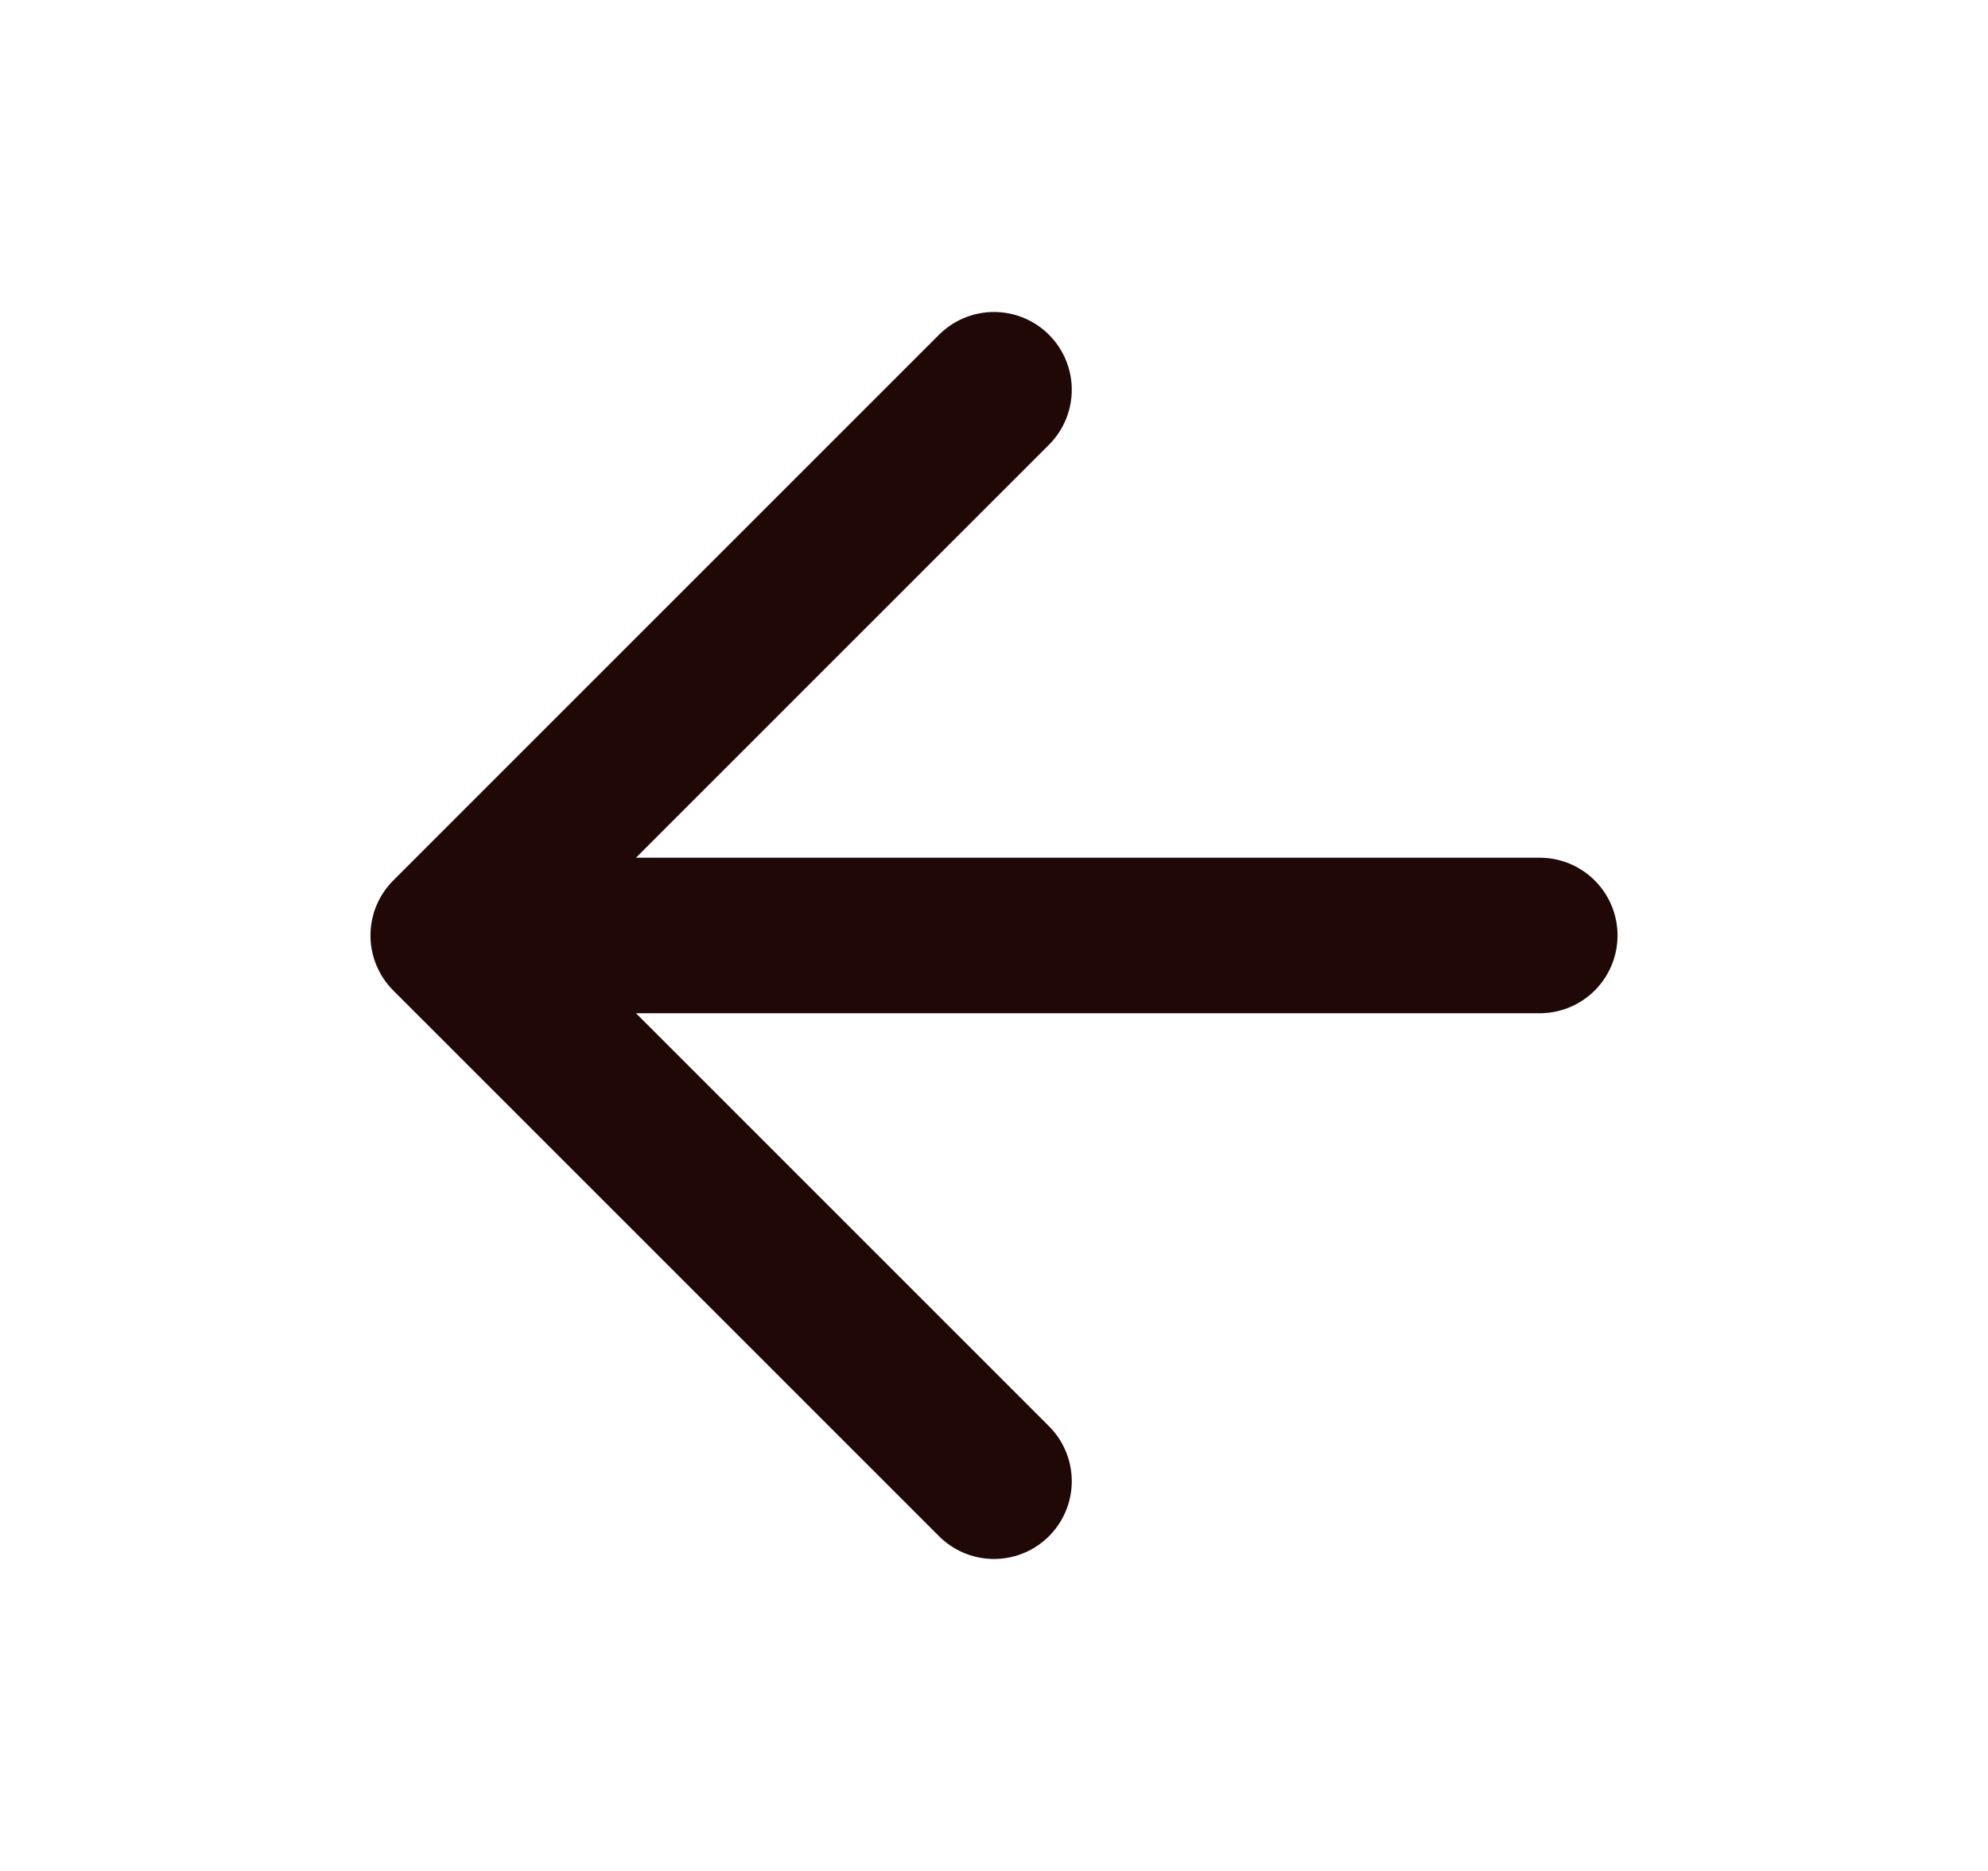 <svg width="17" height="16" viewBox="0 0 17 16" fill="none" xmlns="http://www.w3.org/2000/svg">
<path d="M8.5 12.667L3.833 8M3.833 8L8.5 3.333M3.833 8H13.167" stroke="#1F0806" stroke-width="1.33" stroke-linecap="round" stroke-linejoin="round"/>
</svg>
